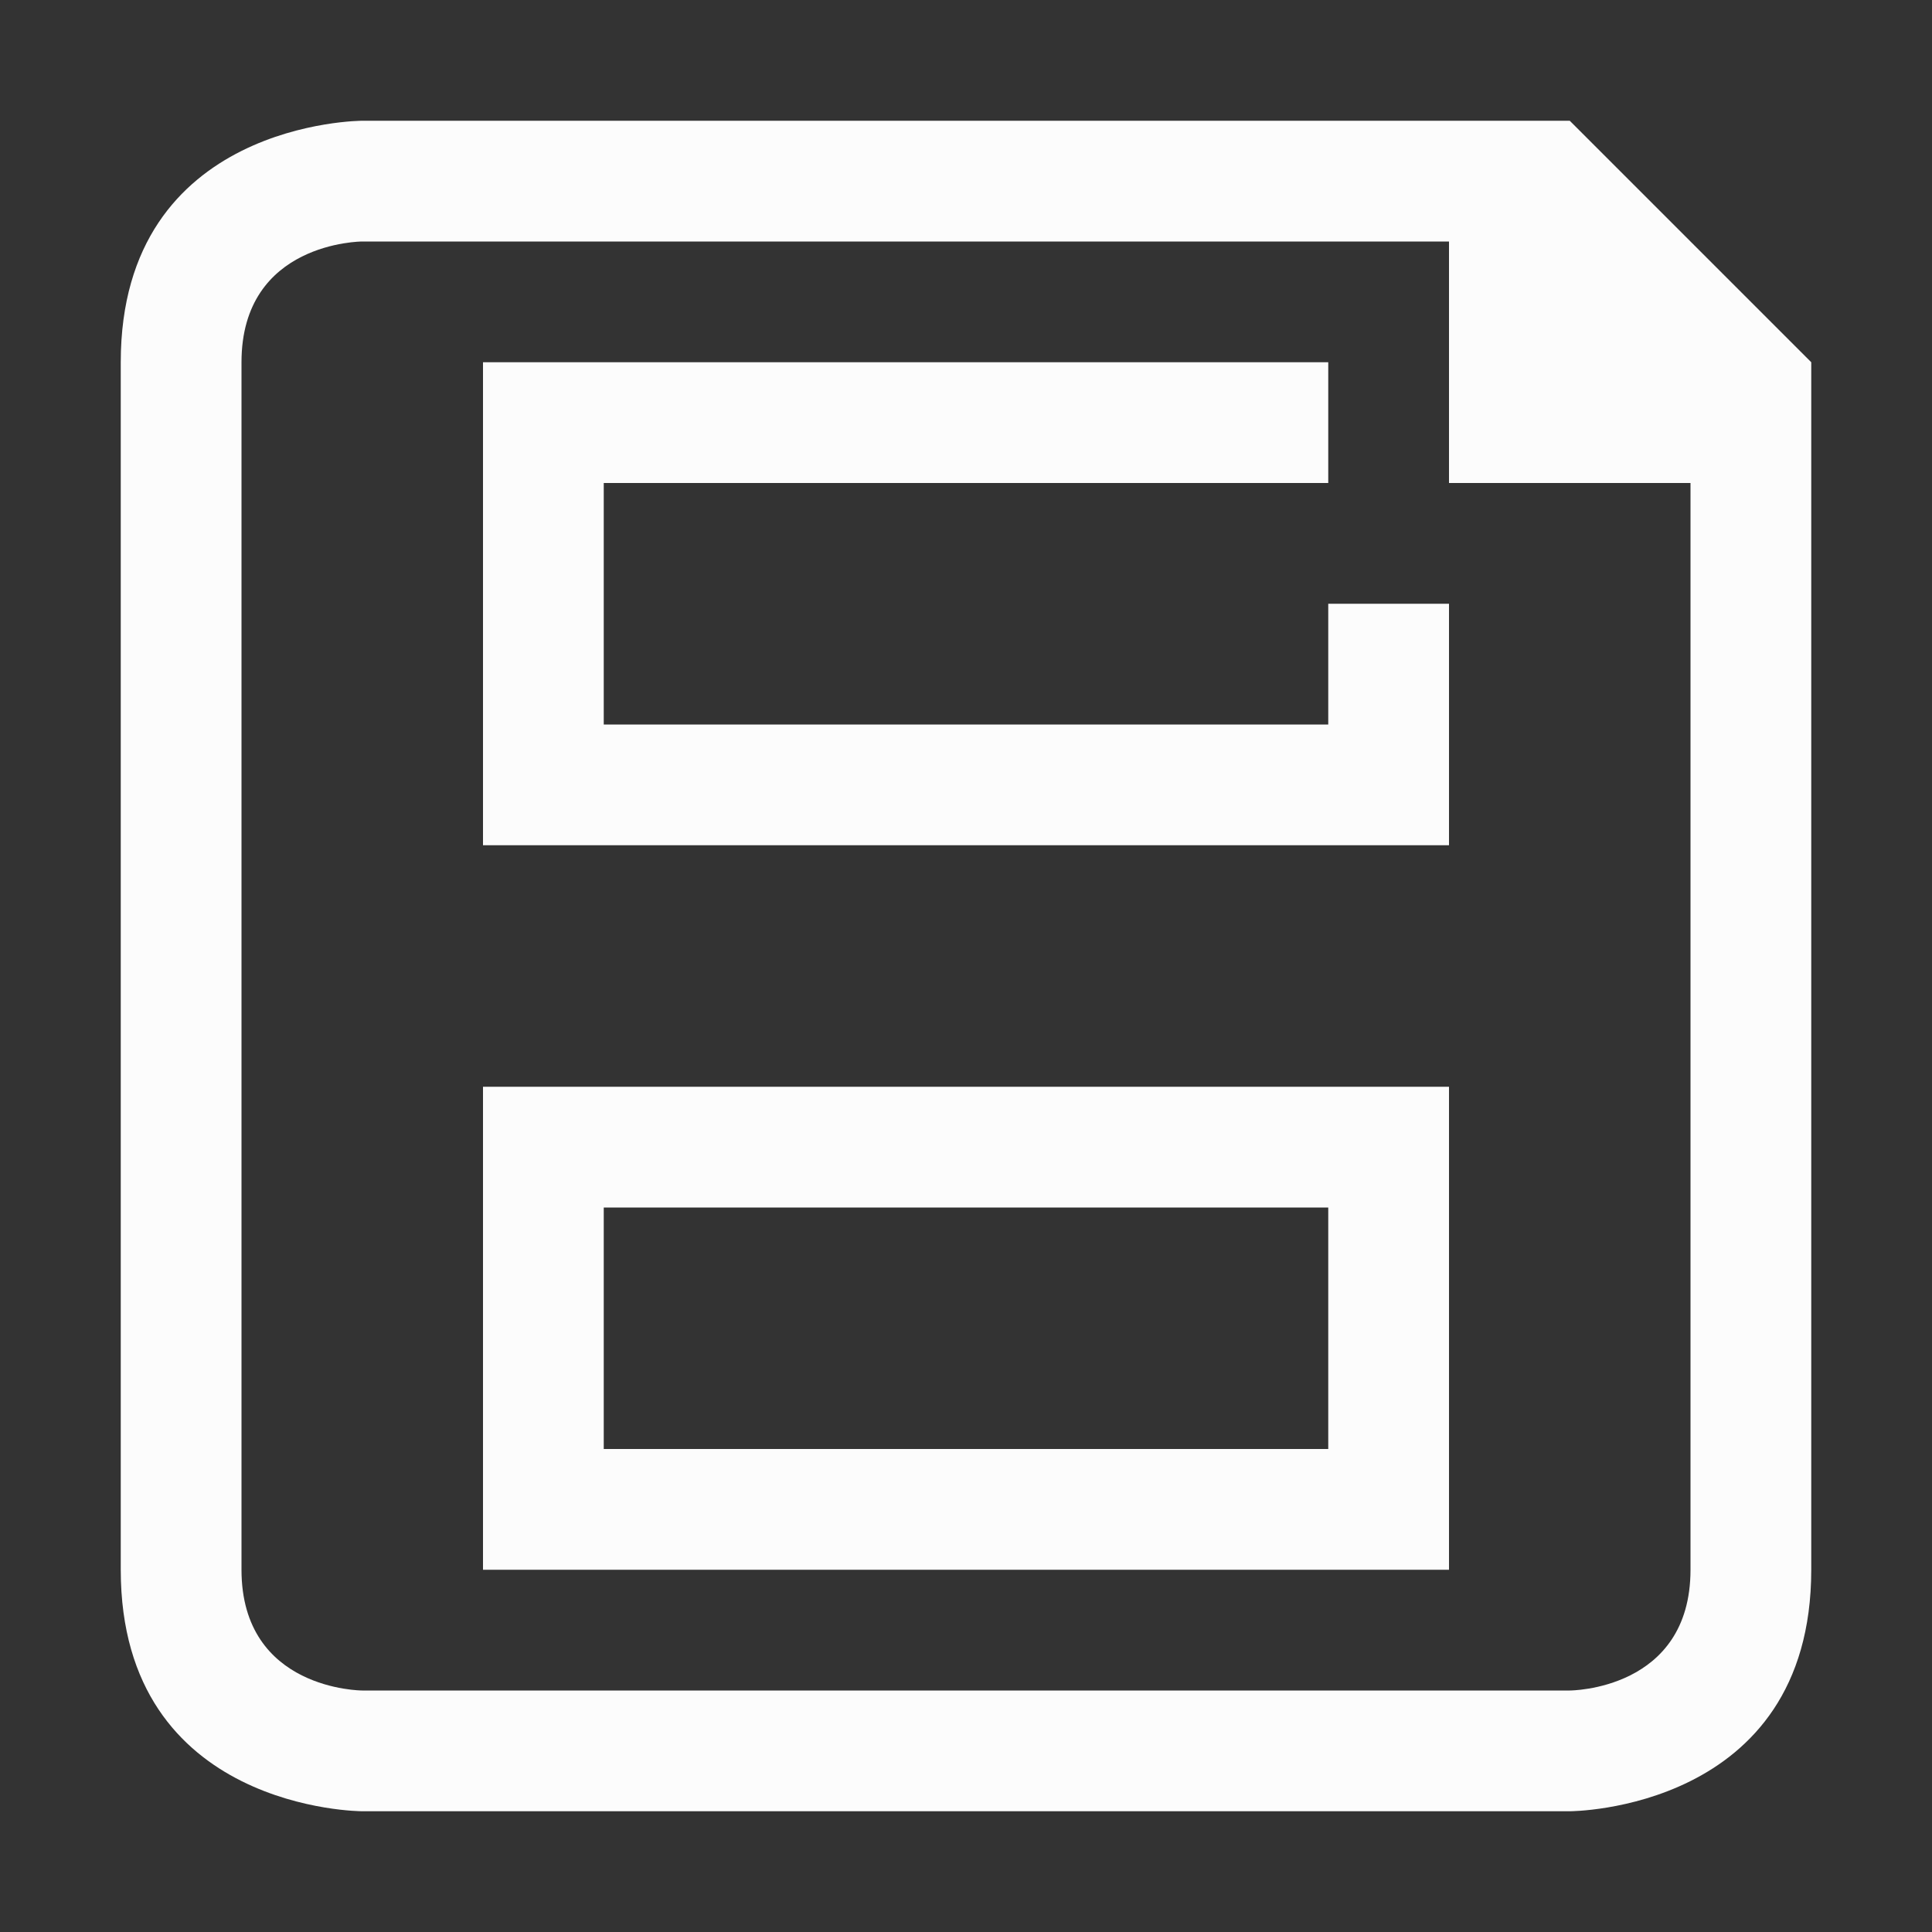 <!DOCTYPE svg>
<svg viewBox="0 0 16 16" version="1.1" xmlns="http://www.w3.org/2000/svg">
    <rect x="0" y="0" width="16" height="16" fill="#333333" stroke="none"/>
    <defs>
<style type="text/css" id="current-color-scheme">.ColorScheme-Text {color:#fcfcfc;}</style>
    </defs>
    <path class="ColorScheme-Text" style="fill:currentColor; fill-opacity:1; stroke:none" d="M 15,13 C 15,11 15,3 15,3 14.333,2.333 13.667,1.667 13,1 H 3 c 0,0 -2,0 -2,2 0,2 0,8 0,10 0,2 2,2 2,2 h 10 c 0,0 2,0 2,-2 z m -1,0 c 0,1 -1,1 -1,1 H 3 C 3,14 2,14 2,13 2,12 2,4 2,3 2,2 3,2 3,2 h 9 v 2 h 2 c 0,0 0,8 0,9 z m -2,0 V 9 H 4 v 4 z M 11,12 H 5 v -2 h 6 z M 12,7 V 5 H 11 V 6 H 5 V 4 h 6 V 3 H 4 v 4 z"/>
</svg>

